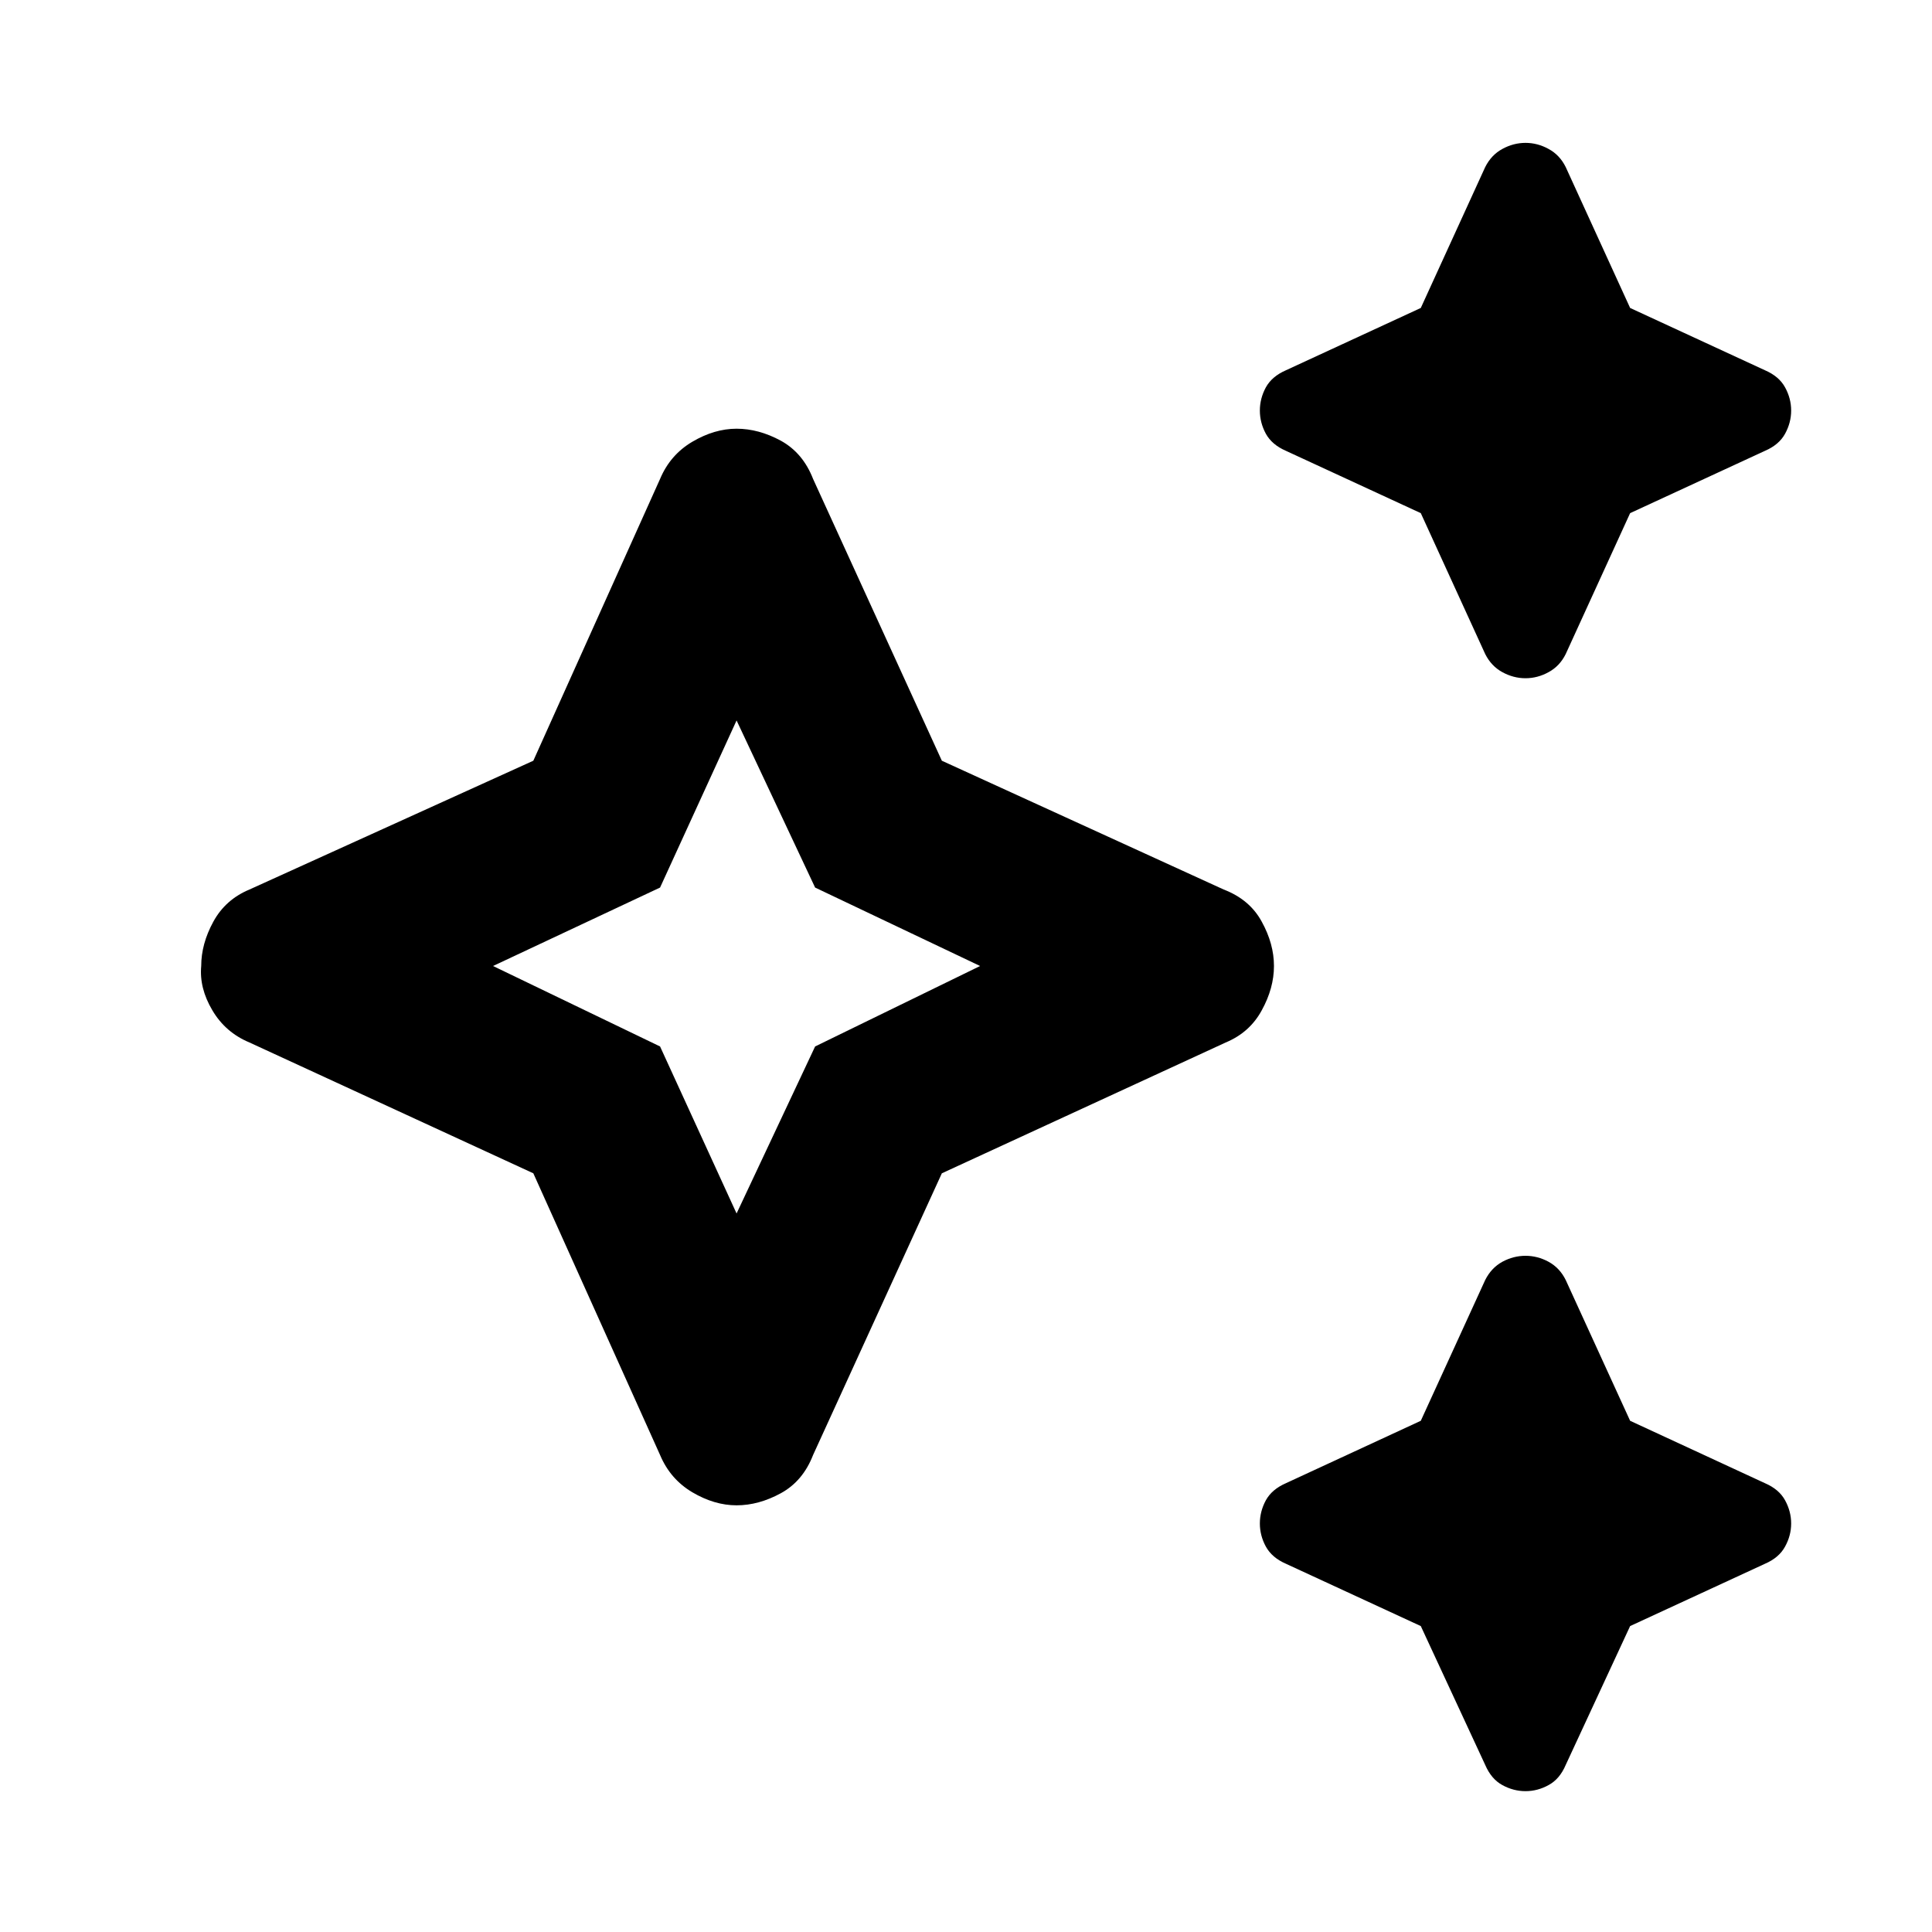 <svg xmlns="http://www.w3.org/2000/svg" height="20" width="20"><path d="M15.792 7.021q-.125 0-.24-.063-.114-.062-.177-.187l-.667-1.459-1.396-.645q-.145-.063-.208-.177-.062-.115-.062-.24 0-.125.062-.24.063-.114.208-.177l1.396-.645.667-1.459q.063-.125.177-.187.115-.063.24-.063.125 0 .239.063.115.062.177.187l.667 1.459 1.396.645q.146.063.208.177.063.115.063.24 0 .125-.063.24-.062.114-.208.177l-1.396.645-.667 1.459q-.062.125-.177.187-.114.063-.239.063Zm0 11.521q-.125 0-.24-.063-.114-.062-.177-.208l-.667-1.438-1.396-.645q-.145-.063-.208-.178-.062-.114-.062-.239 0-.125.062-.24.063-.114.208-.177l1.396-.646.667-1.458q.063-.125.177-.188.115-.062.24-.062.125 0 .239.062.115.063.177.188l.667 1.458 1.396.646q.146.063.208.177.063.115.063.24 0 .125-.063.239-.062.115-.208.178l-1.396.645-.667 1.438q-.062.146-.177.208-.114.063-.239.063Zm-8.167-2.959q-.229 0-.458-.135-.229-.136-.334-.386l-1.312-2.916-2.938-1.354q-.25-.104-.385-.334-.136-.229-.115-.458 0-.229.125-.458.125-.23.375-.334l2.938-1.333 1.312-2.917q.105-.25.334-.385.229-.135.458-.135t.458.124q.229.126.334.396L9.75 7.875l2.917 1.333q.271.104.395.334.126.229.126.458t-.126.458q-.124.23-.374.334L9.75 12.146l-1.333 2.916q-.105.271-.334.396-.229.125-.458.125Zm0-3.021.813-1.729L10.146 10l-1.708-.812-.813-1.73-.792 1.73L5.104 10l1.729.833Zm0-2.562Z"/></svg>